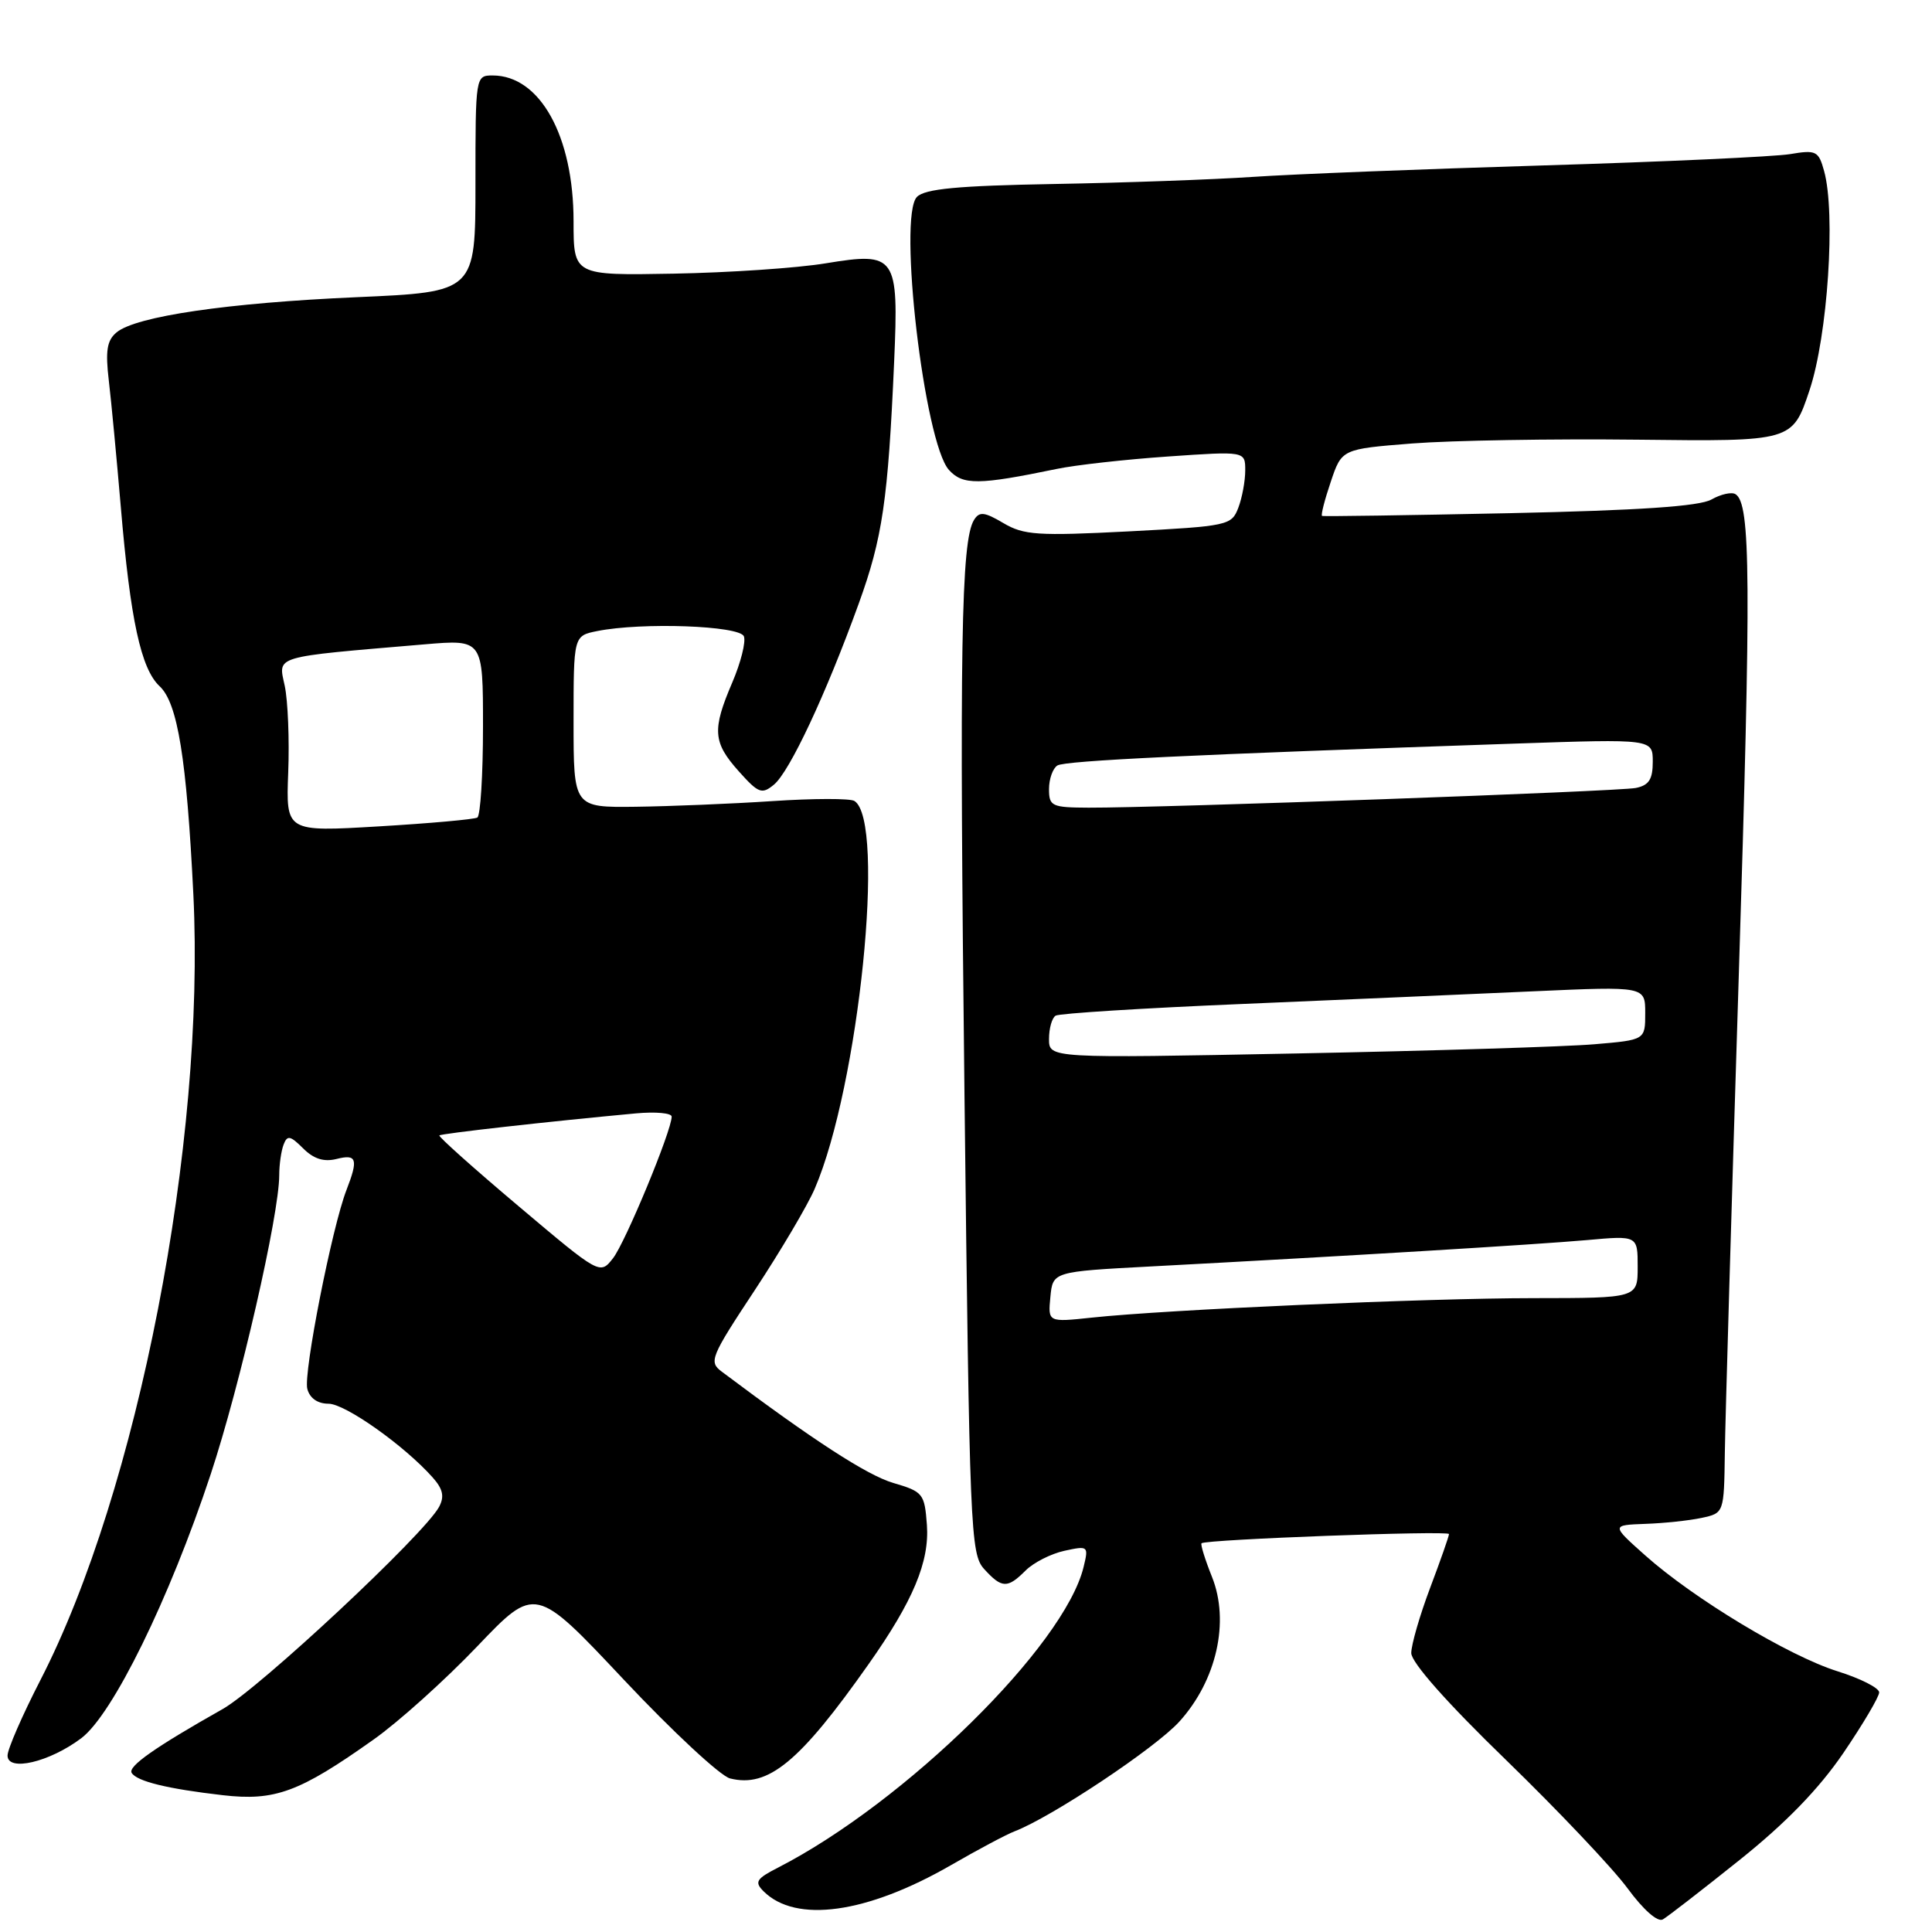<?xml version="1.0" encoding="UTF-8" standalone="no"?>
<!DOCTYPE svg PUBLIC "-//W3C//DTD SVG 1.1//EN" "http://www.w3.org/Graphics/SVG/1.1/DTD/svg11.dtd" >
<svg xmlns="http://www.w3.org/2000/svg" xmlns:xlink="http://www.w3.org/1999/xlink" version="1.1" viewBox="0 0 256 256">
 <g >
 <path fill="currentColor"
d=" M 230.50 246.46 C 236.64 241.55 241.01 237.04 244.25 232.29 C 246.86 228.45 249.00 224.83 249.00 224.25 C 249.00 223.66 246.51 222.40 243.47 221.45 C 237.02 219.42 224.44 211.84 218.00 206.10 C 213.50 202.09 213.50 202.09 218.00 201.92 C 220.47 201.84 223.84 201.48 225.47 201.13 C 228.44 200.49 228.44 200.49 228.55 192.50 C 228.61 188.10 229.44 159.75 230.39 129.50 C 232.05 76.66 231.98 66.72 229.96 65.48 C 229.46 65.16 228.02 65.48 226.77 66.19 C 225.18 67.09 217.21 67.63 200.00 68.00 C 186.53 68.28 175.36 68.45 175.18 68.36 C 175.00 68.27 175.52 66.24 176.33 63.85 C 177.79 59.50 177.79 59.50 187.15 58.76 C 192.29 58.36 205.72 58.13 217.00 58.26 C 237.50 58.50 237.50 58.50 239.77 51.71 C 242.18 44.49 243.26 28.24 241.70 22.65 C 240.97 20.00 240.64 19.84 237.20 20.42 C 235.17 20.76 220.45 21.44 204.50 21.92 C 188.55 22.40 171.22 23.08 166.00 23.44 C 160.78 23.79 148.94 24.22 139.69 24.38 C 126.88 24.61 122.56 25.02 121.50 26.09 C 118.96 28.66 122.48 58.66 125.74 62.27 C 127.58 64.30 129.66 64.28 140.00 62.14 C 142.47 61.62 149.11 60.88 154.75 60.49 C 165.00 59.78 165.00 59.78 165.00 62.33 C 165.00 63.73 164.59 65.96 164.08 67.29 C 163.19 69.62 162.73 69.72 149.58 70.41 C 137.51 71.03 135.65 70.91 132.95 69.31 C 130.43 67.82 129.77 67.75 129.06 68.90 C 127.35 71.68 127.11 85.72 127.80 145.15 C 128.47 202.84 128.59 205.90 130.40 207.90 C 132.75 210.48 133.49 210.51 135.90 208.10 C 136.94 207.06 139.25 205.88 141.03 205.49 C 144.20 204.80 144.26 204.85 143.58 207.64 C 141.04 218.07 120.01 238.77 103.13 247.45 C 100.21 248.94 99.94 249.37 101.17 250.60 C 105.44 254.87 114.83 253.57 125.96 247.17 C 129.56 245.09 133.36 243.07 134.41 242.67 C 139.33 240.79 153.12 231.61 156.28 228.11 C 161.21 222.66 162.96 214.87 160.60 208.96 C 159.67 206.64 159.05 204.63 159.21 204.49 C 159.77 203.98 192.00 202.78 192.00 203.27 C 192.00 203.54 190.88 206.75 189.50 210.40 C 188.12 214.06 187.00 217.94 187.00 219.04 C 187.00 220.28 191.74 225.64 199.56 233.21 C 206.46 239.91 213.70 247.55 215.65 250.20 C 217.75 253.06 219.65 254.74 220.34 254.33 C 220.98 253.96 225.55 250.42 230.50 246.46 Z  M 49.50 230.50 C 52.80 228.17 58.97 222.62 63.22 218.17 C 70.93 210.09 70.93 210.09 82.67 222.58 C 89.13 229.45 95.46 235.33 96.73 235.65 C 101.79 236.92 105.96 233.48 115.10 220.50 C 121.00 212.13 123.17 206.93 122.82 202.07 C 122.51 197.90 122.32 197.66 118.34 196.49 C 114.89 195.47 107.74 190.84 95.65 181.76 C 93.89 180.45 94.13 179.86 100.02 170.94 C 103.44 165.75 107.02 159.70 107.96 157.50 C 113.81 143.92 117.41 108.73 113.21 106.13 C 112.65 105.78 107.76 105.79 102.35 106.15 C 96.93 106.51 88.79 106.84 84.25 106.90 C 76.00 107.00 76.00 107.00 76.00 95.63 C 76.00 84.25 76.00 84.25 79.13 83.62 C 85.08 82.43 98.02 82.90 98.57 84.32 C 98.85 85.05 98.16 87.79 97.04 90.41 C 94.34 96.71 94.46 98.36 97.89 102.20 C 100.50 105.12 100.95 105.29 102.55 103.97 C 104.63 102.25 109.43 92.02 113.78 80.00 C 116.94 71.28 117.67 66.30 118.48 47.90 C 119.09 33.86 118.74 33.36 109.42 34.89 C 105.62 35.52 96.54 36.13 89.25 36.26 C 76.00 36.50 76.00 36.50 76.00 29.33 C 76.00 18.02 71.55 10.00 65.28 10.00 C 63.01 10.00 63.00 10.08 63.00 24.34 C 63.00 38.69 63.00 38.69 47.25 39.38 C 30.15 40.13 18.02 41.91 15.45 44.04 C 14.17 45.10 13.95 46.48 14.42 50.45 C 14.75 53.23 15.46 60.76 16.01 67.20 C 17.27 82.12 18.68 88.63 21.15 90.93 C 23.54 93.15 24.73 100.50 25.62 118.50 C 27.24 151.36 18.25 197.57 5.35 222.63 C 2.96 227.28 1.00 231.77 1.00 232.62 C 1.00 234.80 6.54 233.50 10.76 230.33 C 14.93 227.20 22.45 211.87 27.92 195.34 C 31.81 183.60 37.00 160.94 37.00 155.71 C 37.00 154.31 37.26 152.49 37.58 151.66 C 38.06 150.39 38.47 150.47 40.16 152.16 C 41.56 153.56 42.91 153.99 44.59 153.57 C 47.28 152.89 47.50 153.58 45.91 157.68 C 44.00 162.59 40.18 181.97 40.72 184.03 C 41.04 185.27 42.09 186.00 43.53 186.00 C 45.74 186.00 53.58 191.55 57.33 195.77 C 58.70 197.31 58.91 198.30 58.18 199.67 C 56.23 203.30 34.39 223.70 29.50 226.46 C 20.56 231.51 16.92 234.06 17.45 234.92 C 18.14 236.04 22.20 237.03 29.50 237.87 C 36.43 238.67 39.65 237.49 49.50 230.50 Z  M 139.18 171.86 C 139.50 168.50 139.50 168.50 152.50 167.81 C 178.01 166.46 203.61 164.91 210.25 164.32 C 217.00 163.71 217.00 163.71 217.00 167.86 C 217.00 172.00 217.00 172.00 203.25 172.01 C 188.79 172.02 154.58 173.53 144.68 174.59 C 138.86 175.21 138.86 175.21 139.18 171.86 Z  M 139.00 137.67 C 139.00 136.27 139.39 134.87 139.88 134.58 C 140.36 134.28 151.50 133.58 164.63 133.03 C 177.76 132.47 195.14 131.72 203.25 131.35 C 218.00 130.69 218.00 130.69 218.00 134.24 C 218.00 137.80 218.00 137.80 211.25 138.37 C 207.54 138.69 189.76 139.24 171.75 139.59 C 139.00 140.23 139.00 140.23 139.00 137.67 Z  M 139.00 104.56 C 139.00 103.22 139.50 101.81 140.11 101.43 C 141.15 100.79 157.82 99.99 200.75 98.53 C 219.00 97.91 219.00 97.91 219.00 100.94 C 219.00 103.27 218.49 104.06 216.75 104.41 C 214.47 104.87 153.87 107.05 144.25 107.02 C 139.36 107.00 139.00 106.83 139.00 104.56 Z  M 68.72 159.83 C 62.79 154.83 58.06 150.60 58.22 150.45 C 58.48 150.20 72.51 148.62 84.25 147.53 C 86.86 147.29 89.00 147.48 89.00 147.96 C 89.00 149.82 82.87 164.62 81.23 166.72 C 79.50 168.93 79.50 168.93 68.72 159.83 Z  M 38.19 102.36 C 38.36 98.04 38.15 92.87 37.73 90.88 C 36.87 86.83 35.91 87.11 56.25 85.38 C 64.00 84.72 64.00 84.72 64.00 96.30 C 64.00 102.67 63.66 108.08 63.25 108.33 C 62.84 108.57 56.96 109.10 50.19 109.50 C 37.89 110.23 37.89 110.23 38.19 102.36 Z "/>
</g>
</svg>